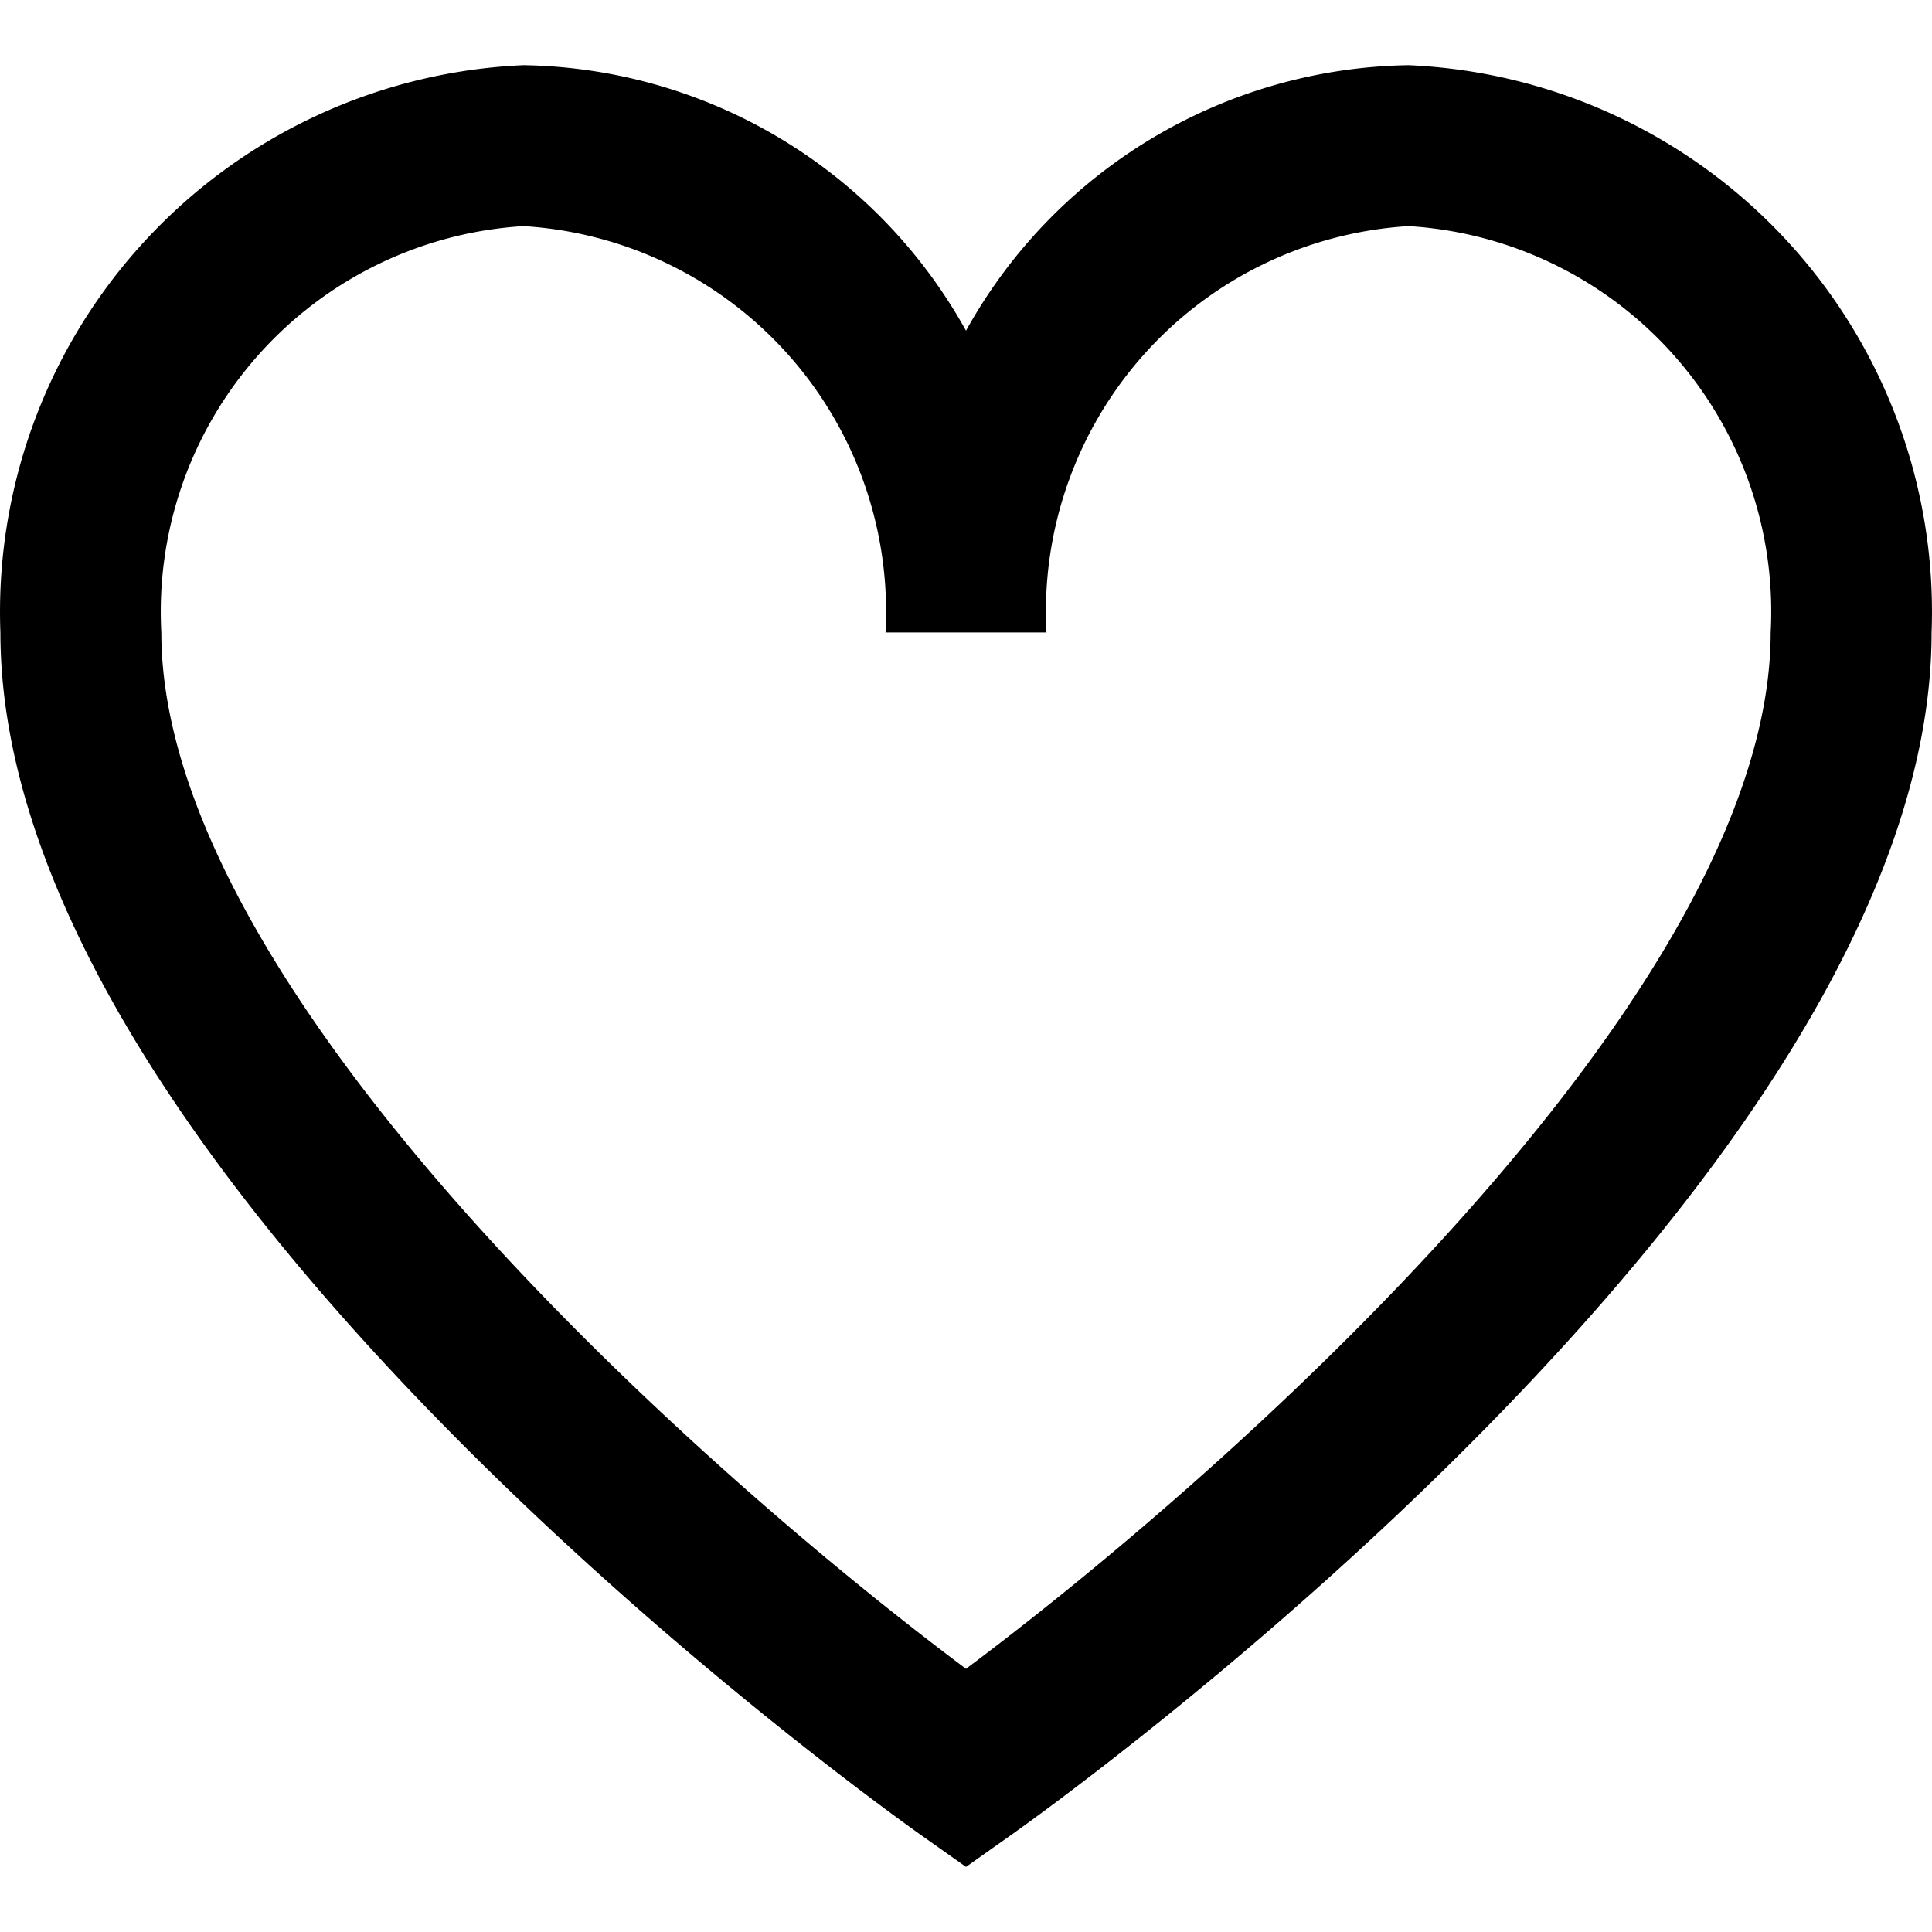 <?xml version="1.0" encoding="UTF-8" standalone="no"?>
<svg
   viewBox="0 0 24.01 24"
   width="23"
   height="23"
   version="1.1"
   id="svg5"
   xmlns="http://www.w3.org/2000/svg"
   xmlns:svg="http://www.w3.org/2000/svg">
  <defs
     id="defs9" />
  <g
     id="_01_align_center"
     data-name="01 align center"
     style="fill:#000000;fill-opacity:1"
     transform="translate(0.005,-0.112)">
    <path
       d="M 17.5,0.917 A 6.4,6.4 0 0 0 12,4.217 6.4,6.4 0 0 0 6.5,0.917 6.8,6.8 0 0 0 0,7.967 c 0,6.775 10.956,14.6 11.422,14.932 L 12,23.308 12.578,22.899 C 13.044,22.569 24,14.742 24,7.967 A 6.8,6.8 0 0 0 17.5,0.917 Z M 12,20.846 C 8.747,18.416 2,12.446 2,7.967 a 4.8,4.8 0 0 1 4.5,-5.05 4.8,4.8 0 0 1 4.5,5.05 h 2 a 4.8,4.8 0 0 1 4.5,-5.05 4.8,4.8 0 0 1 4.5,5.05 c 0,4.481 -6.747,10.449 -10,12.879 z"
       id="path2"
       style="fill:#000000;fill-opacity:1" />
  </g>
</svg>
